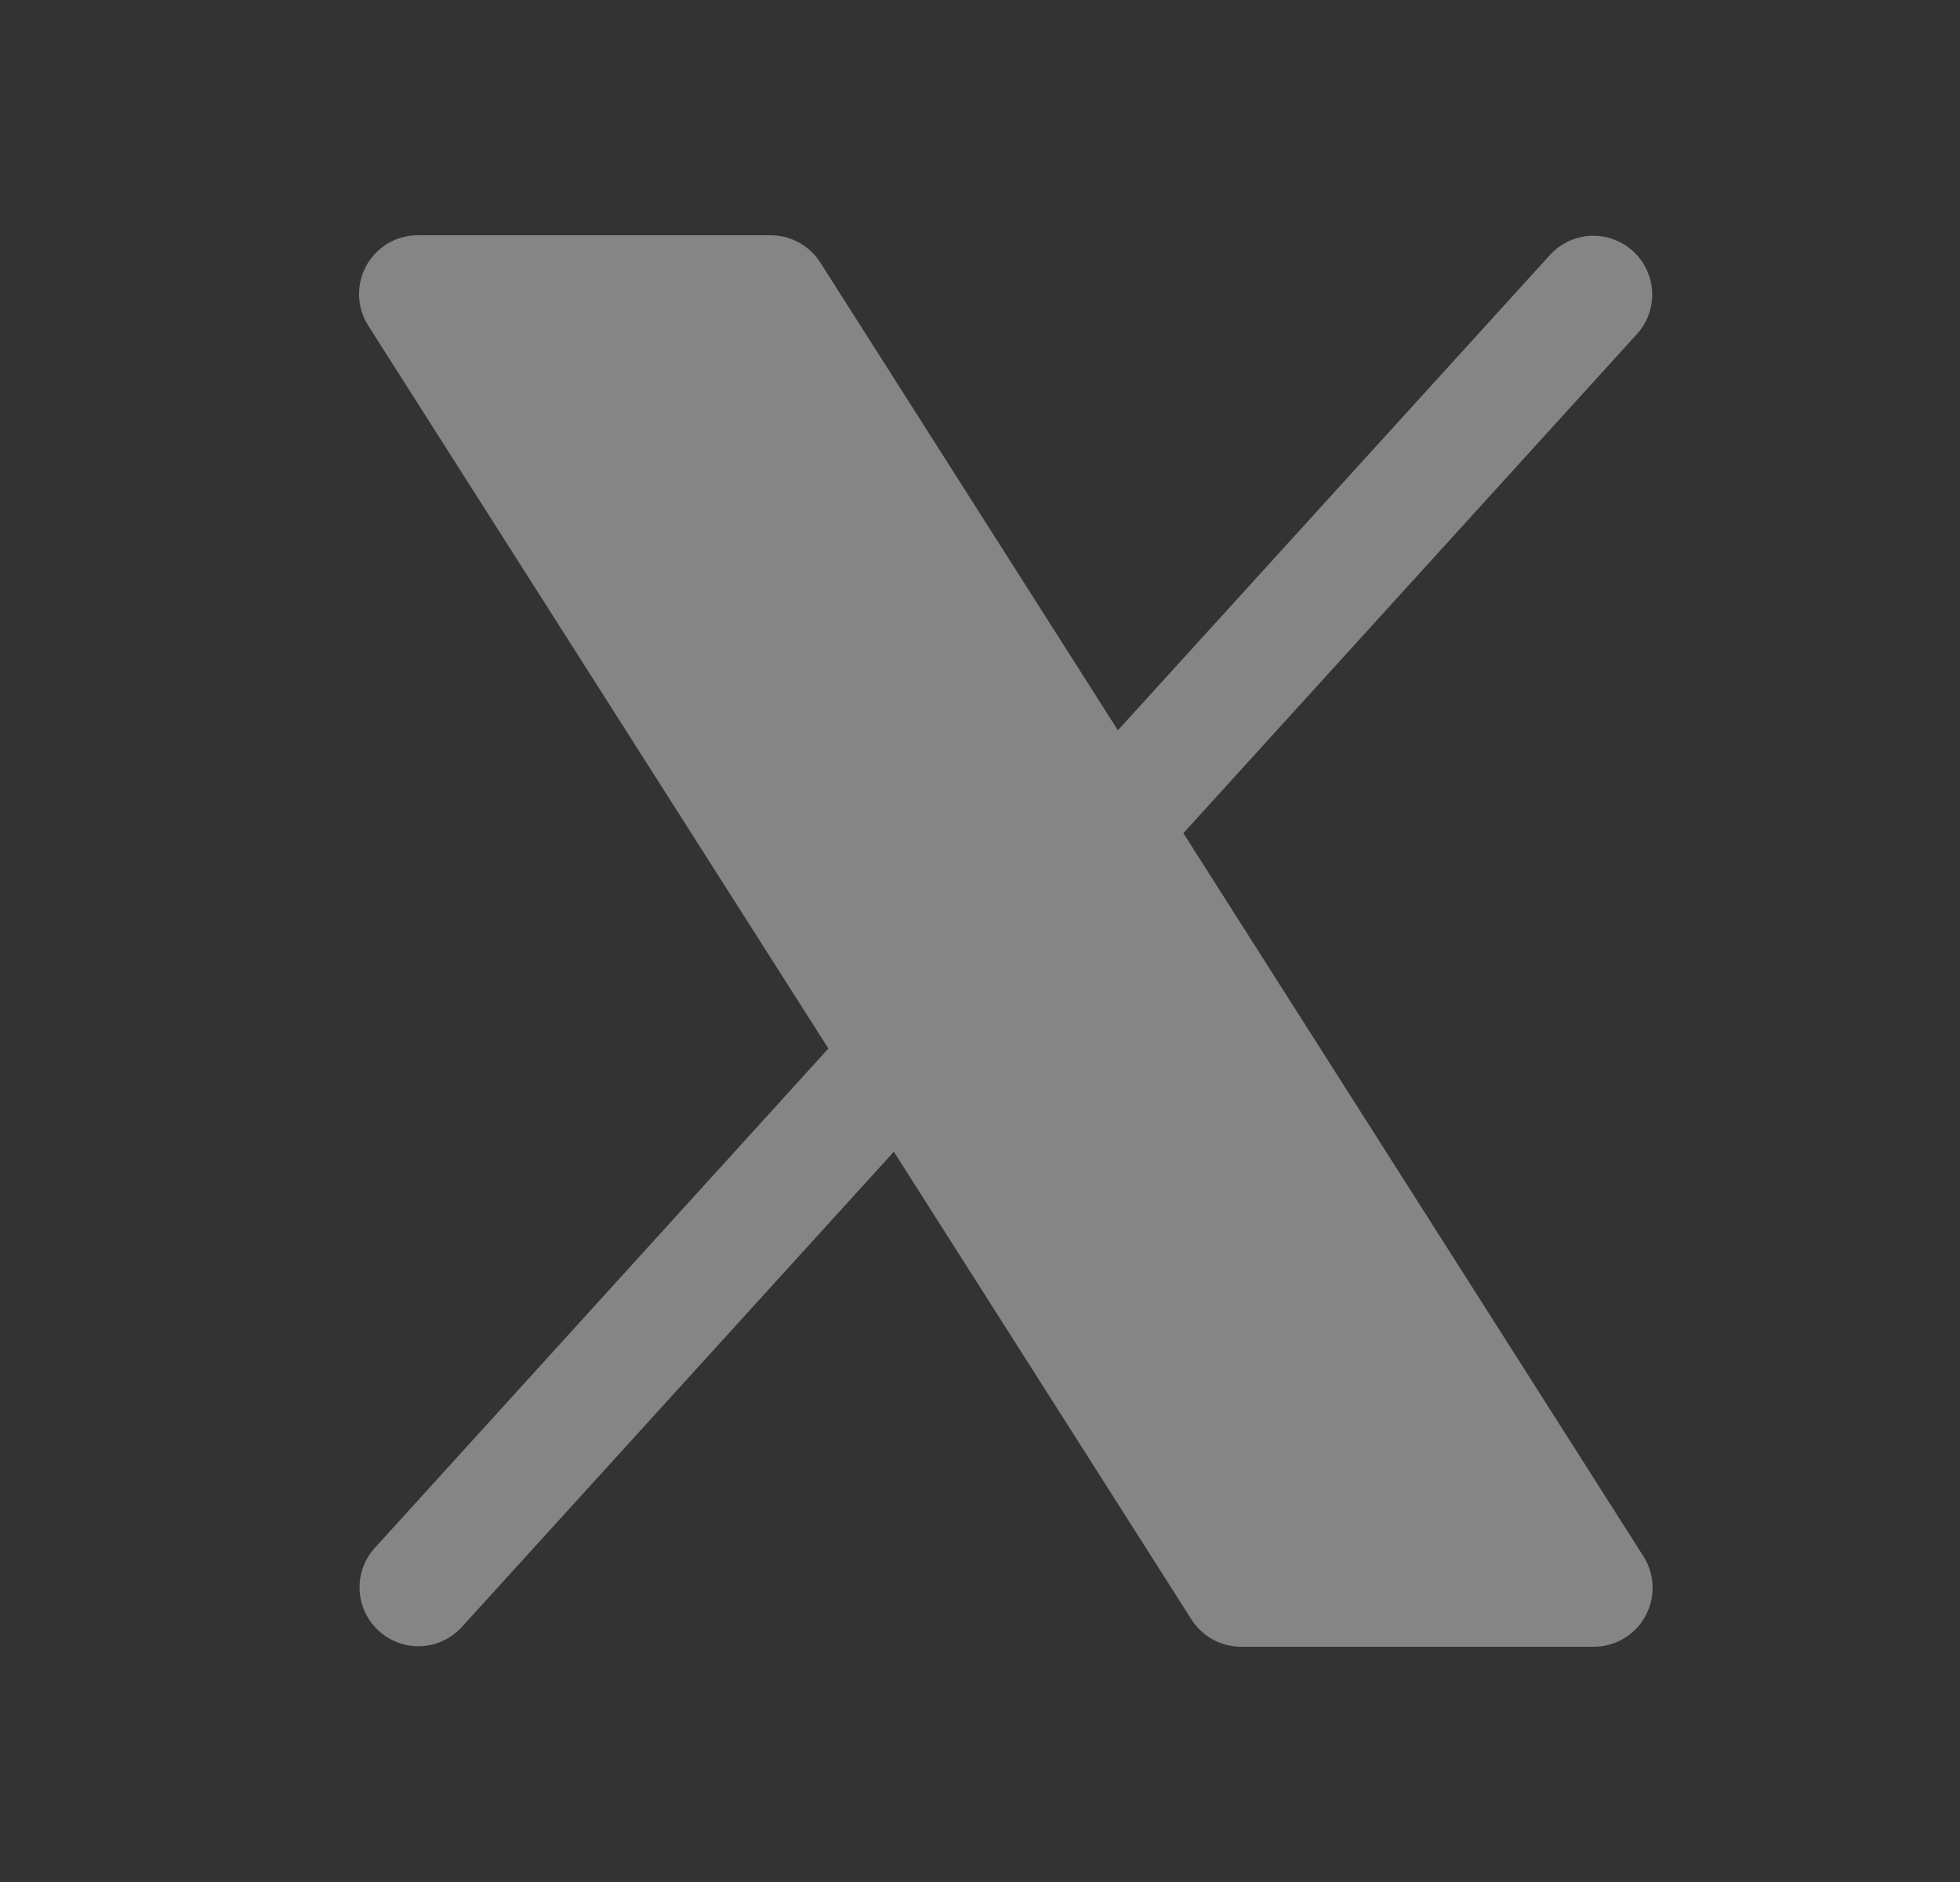 <svg width="25" height="24" viewBox="0 0 25 24" fill="none" xmlns="http://www.w3.org/2000/svg">
<rect x="0" y="0" width="25" height="24" fill="#333333" stroke="none"/>
<g opacity="0.4">
<path d="M20.986 20.611C20.922 20.729 20.827 20.827 20.711 20.895C20.596 20.964 20.464 21 20.33 21H15.83C15.704 21 15.58 20.968 15.469 20.907C15.358 20.846 15.265 20.759 15.197 20.652L11.401 14.687L5.885 20.754C5.75 20.899 5.564 20.985 5.367 20.993C5.17 21.001 4.978 20.931 4.832 20.798C4.686 20.666 4.598 20.481 4.587 20.284C4.576 20.087 4.644 19.893 4.775 19.746L10.566 13.371L4.697 4.153C4.625 4.04 4.584 3.909 4.58 3.775C4.576 3.64 4.607 3.507 4.672 3.389C4.737 3.271 4.832 3.173 4.948 3.104C5.063 3.036 5.195 3 5.33 3H9.83C9.956 3 10.08 3.032 10.191 3.093C10.302 3.154 10.395 3.241 10.463 3.348L14.259 9.313L19.775 3.246C19.909 3.101 20.095 3.016 20.293 3.007C20.49 2.999 20.682 3.069 20.828 3.202C20.974 3.334 21.062 3.519 21.073 3.716C21.083 3.913 21.016 4.107 20.885 4.254L15.094 10.625L20.963 19.848C21.035 19.961 21.075 20.092 21.079 20.226C21.083 20.36 21.051 20.493 20.986 20.611Z" fill="white"/>
</g>
</svg>
